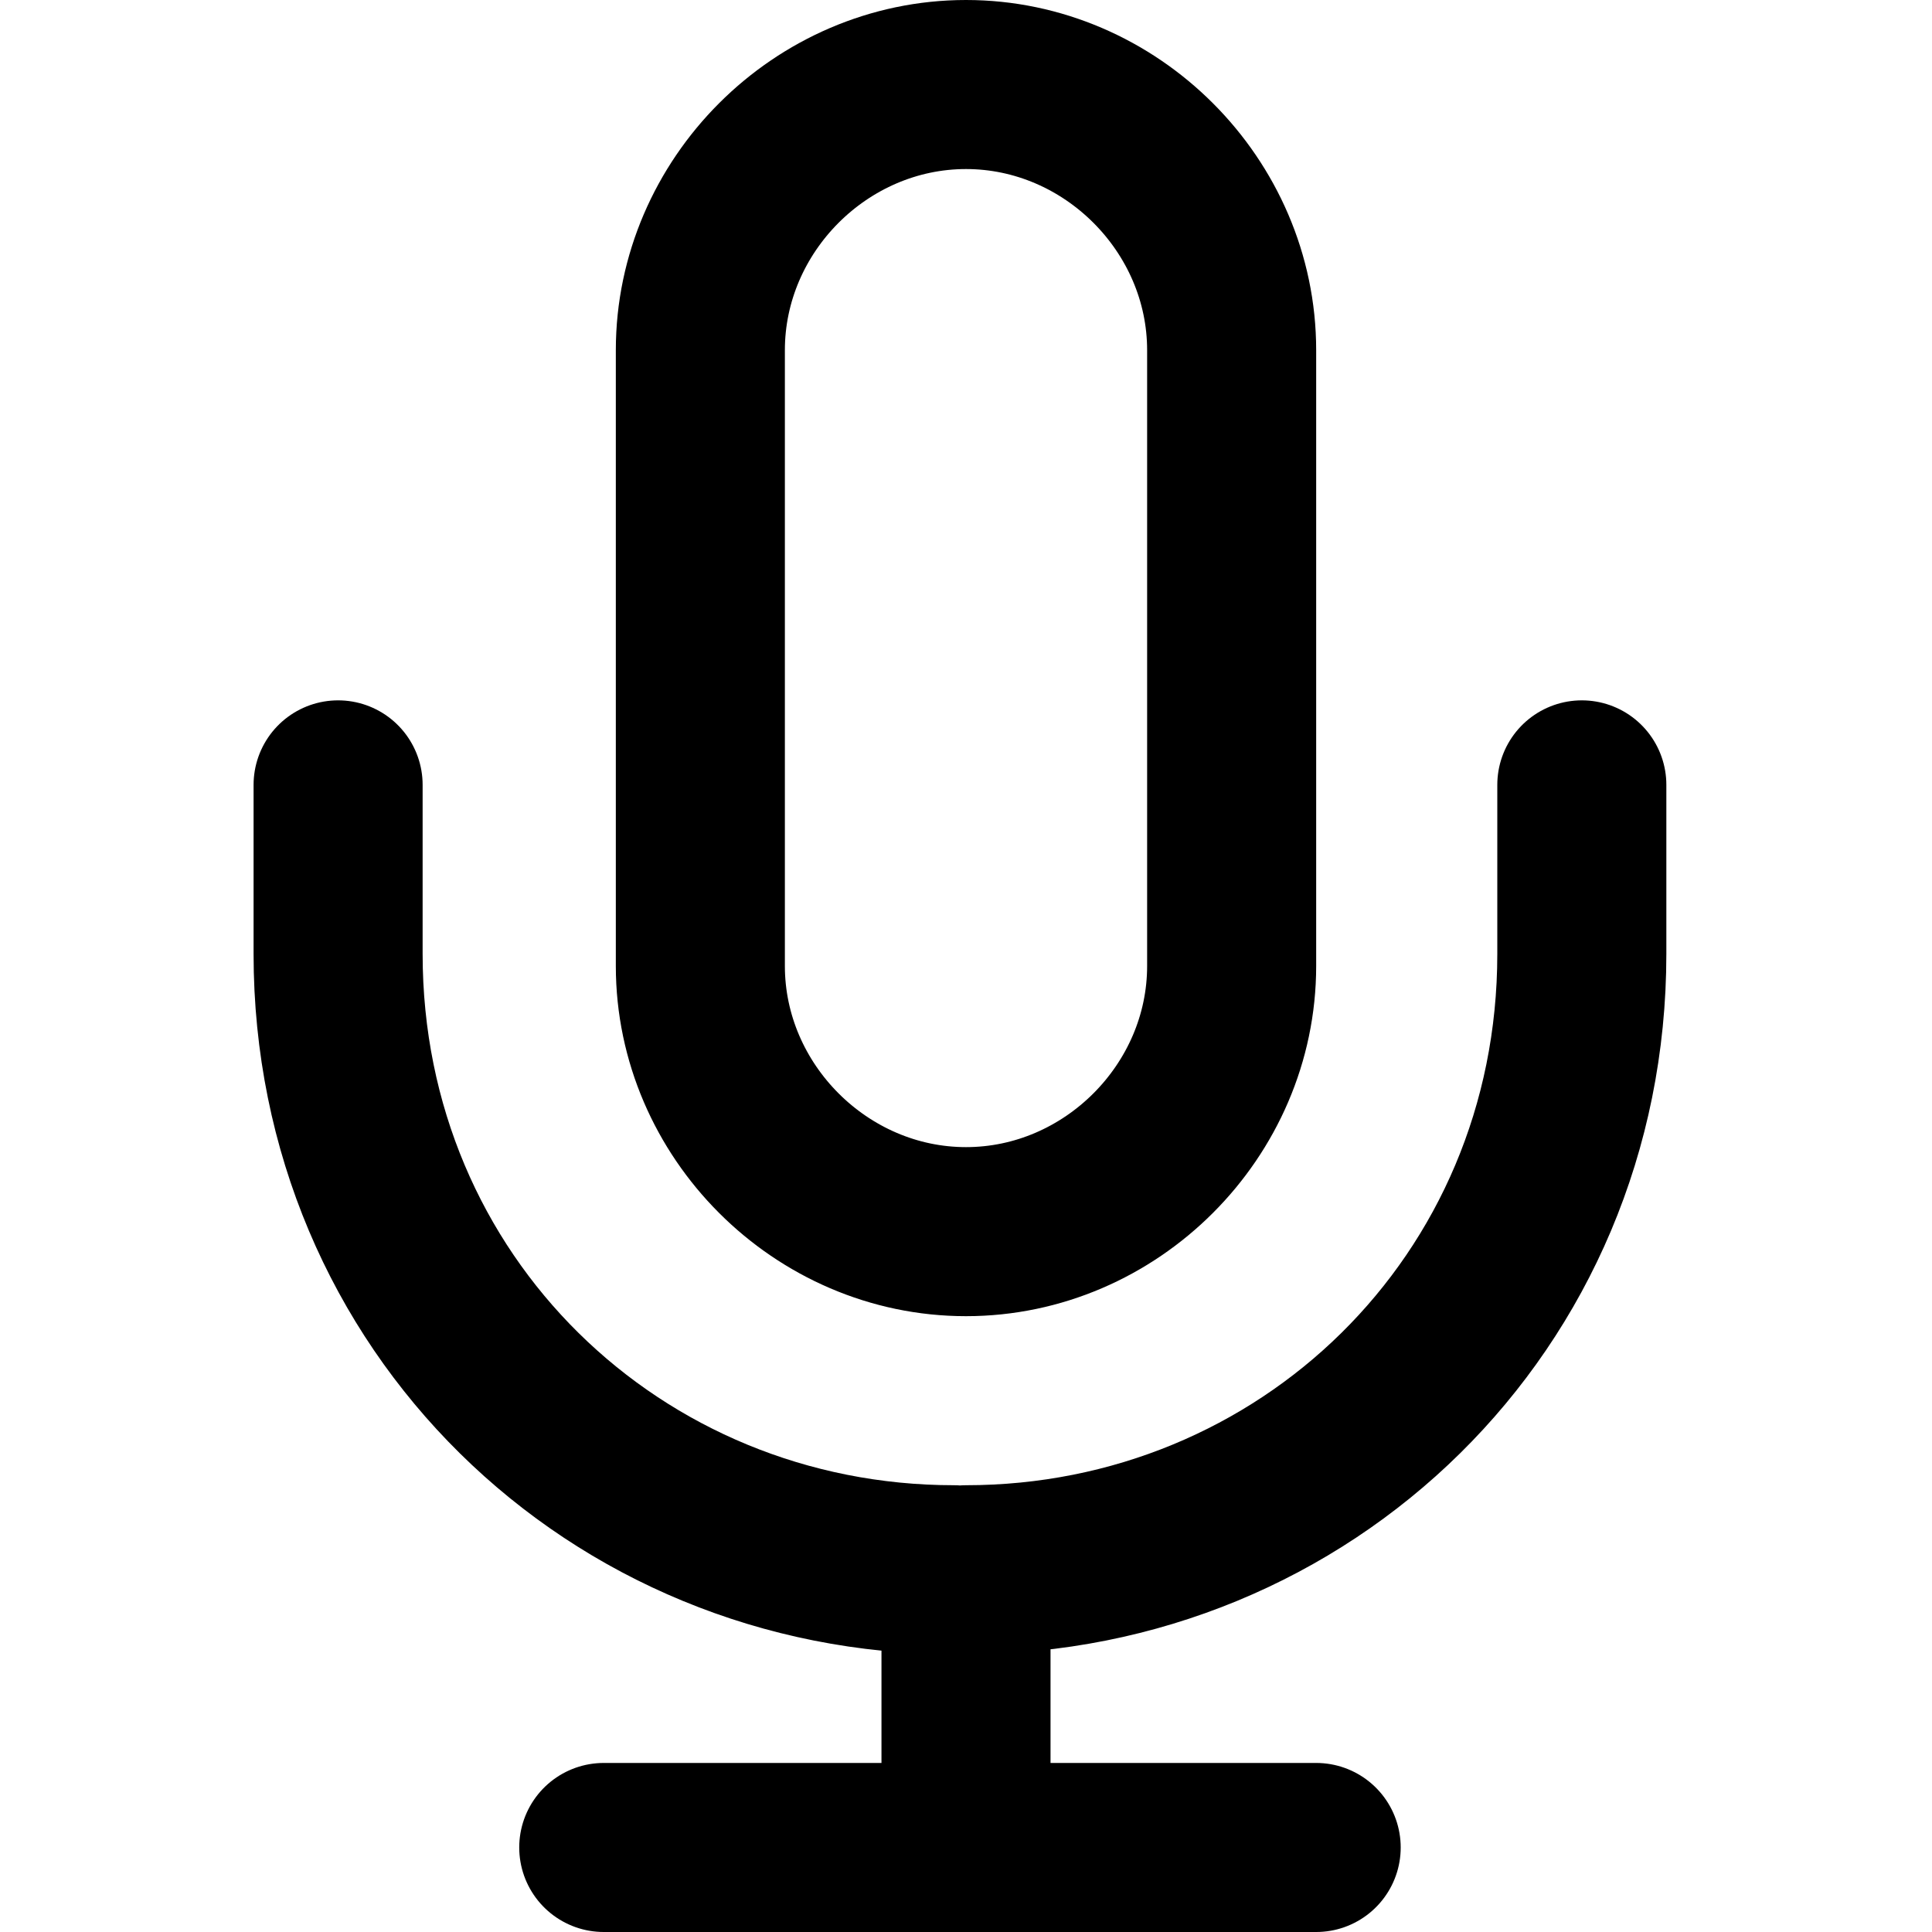 <?xml version="1.0" encoding="UTF-8"?>
<svg id="Capa_1" data-name="Capa 1" xmlns="http://www.w3.org/2000/svg" version="1.1" viewBox="0 0 16 16">
  <defs>
    <style>
      .cls-1 {
        fill: none;
        stroke: #000;
        stroke-linecap: round;
        stroke-linejoin: round;
        stroke-width: 1.4px;
      }
    </style>
  </defs>
  <path class="cls-1" d="M13.1,6.5v1.4c0,2.9-2.3,5.1-5.1,5.1M2.8,6.5v1.4c0,2.9,2.3,5.1,5.1,5.1M8,13.1v2.2M5,15.3h5.9M8,10.2c-1.2,0-2.2-1-2.2-2.2V2.9c0-1.2,1-2.2,2.2-2.2s2.2,1,2.2,2.2v5.1c0,1.2-1,2.2-2.2,2.2Z"/>
</svg>